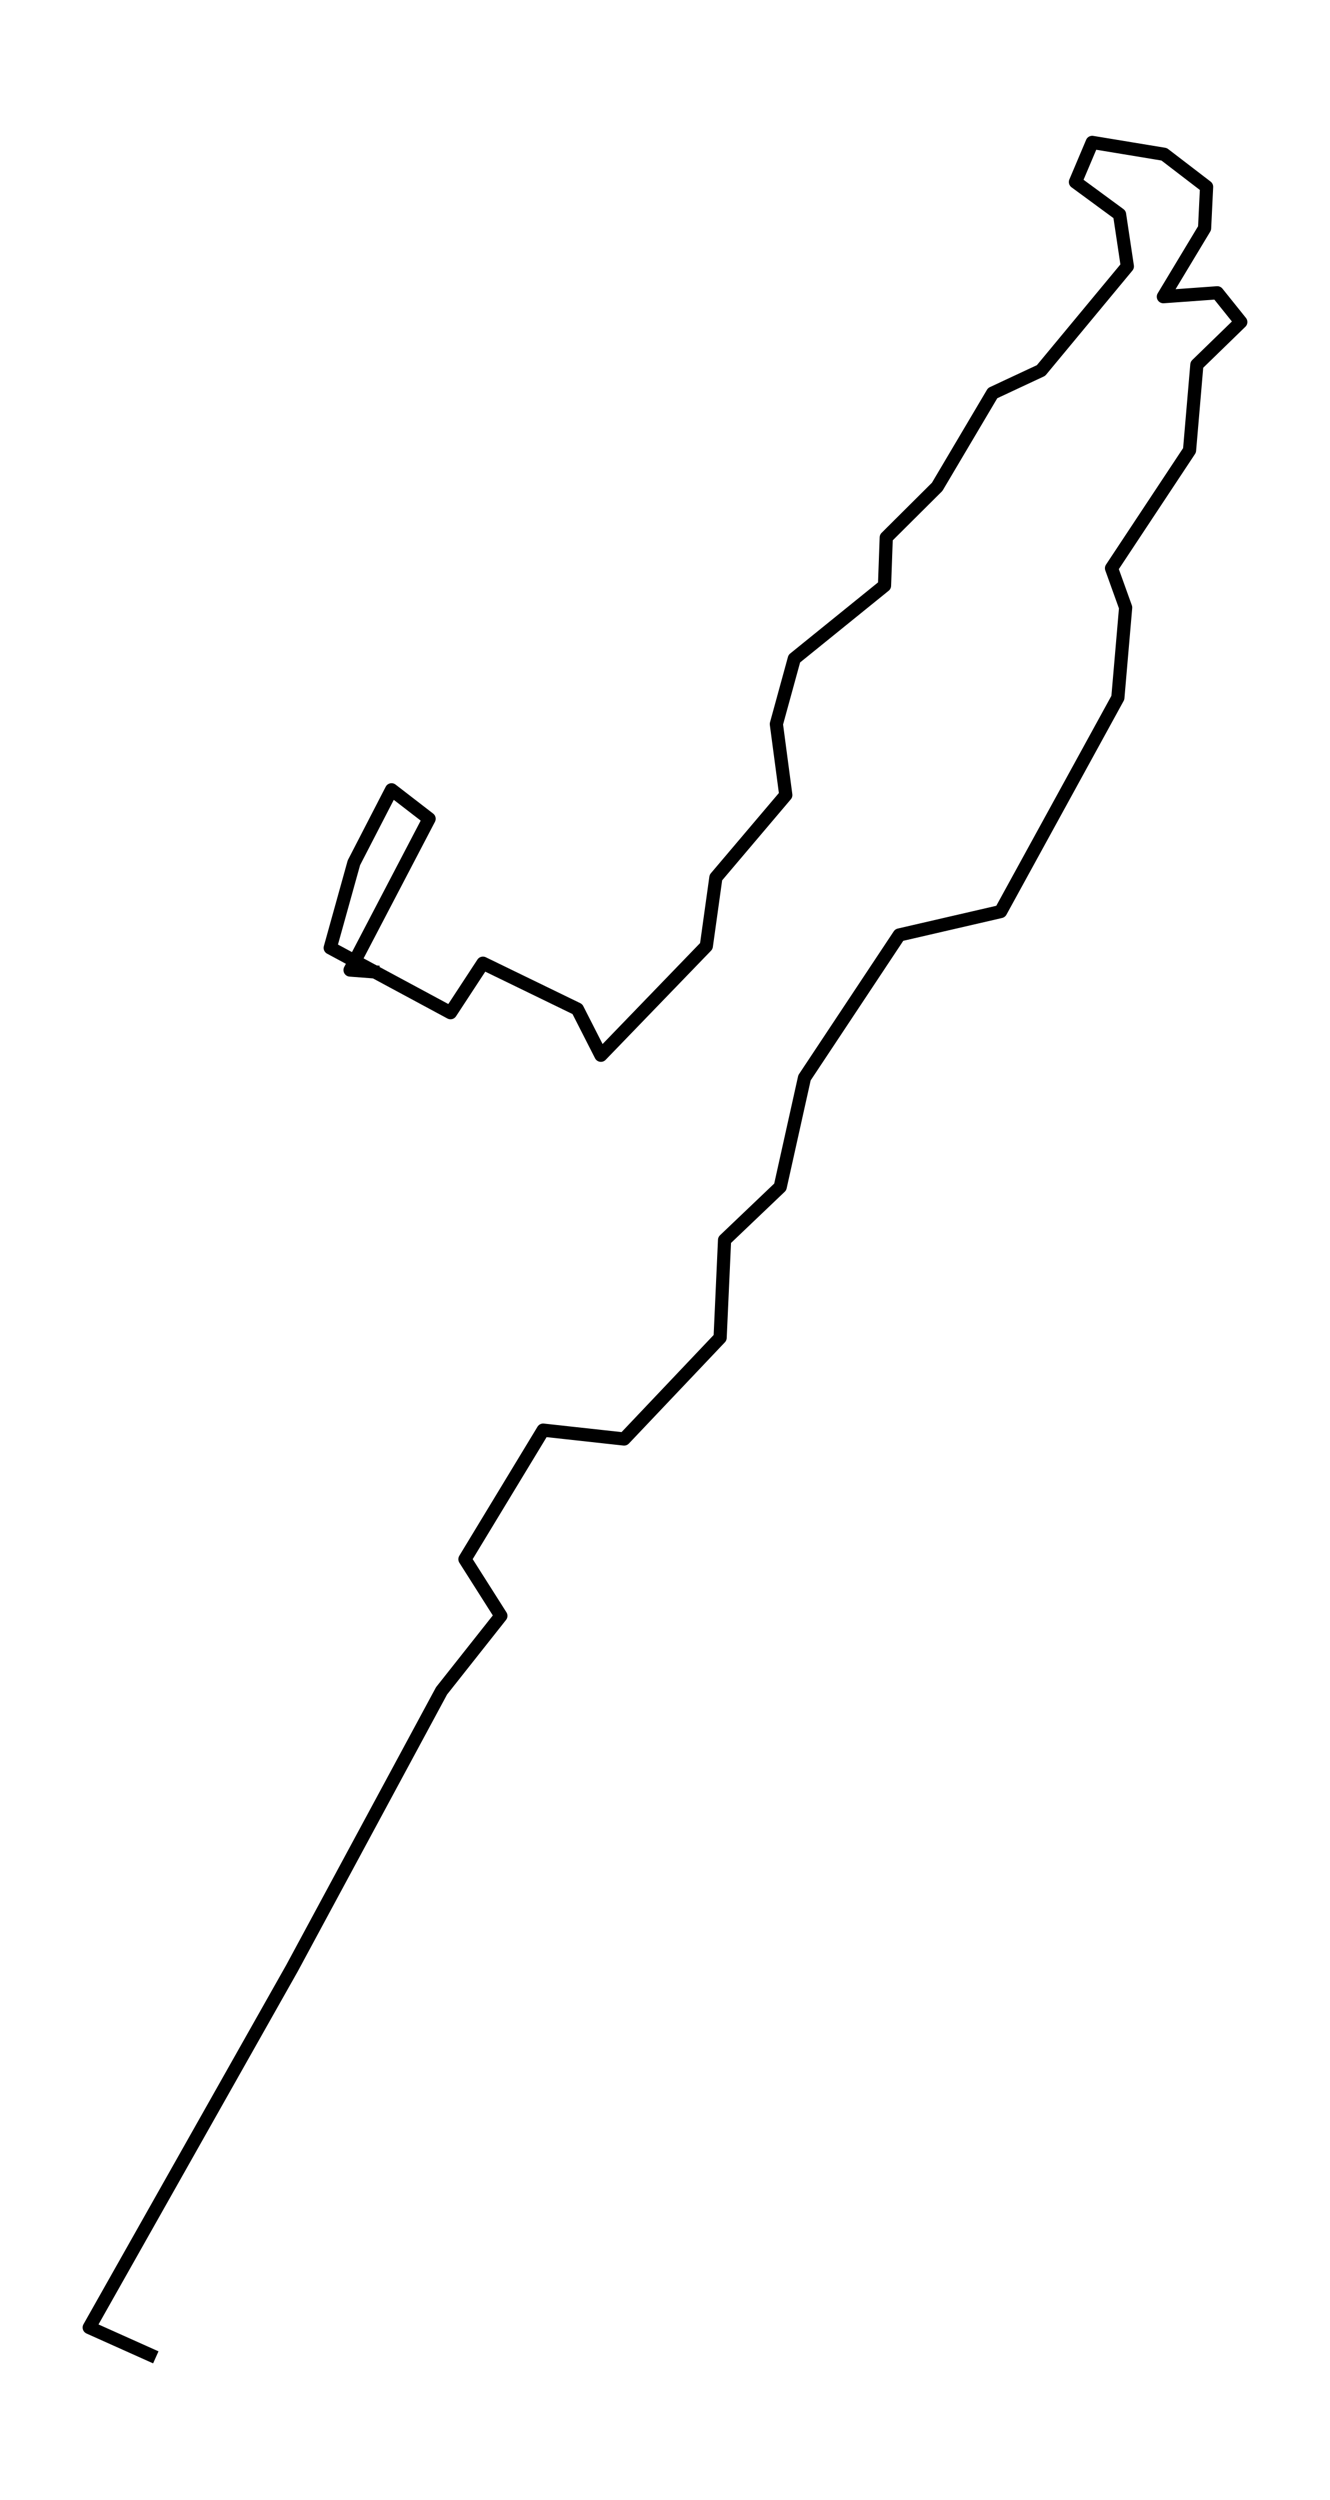 <?xml version="1.0" encoding="utf-8" standalone="no"?>
<!DOCTYPE svg PUBLIC "-//W3C//DTD SVG 1.1//EN"
  "http://www.w3.org/Graphics/SVG/1.1/DTD/svg11.dtd">
<!-- Created with matplotlib (https://matplotlib.org/) -->
<svg height="568.8pt" version="1.1" viewBox="0 0 302.712 568.8" width="302.712pt" xmlns="http://www.w3.org/2000/svg" xmlns:xlink="http://www.w3.org/1999/xlink">
 <defs>
  <style type="text/css">*{stroke-linecap:butt;stroke-linejoin:round;}</style>
 </defs>
 <g id="figure_1">
  <g id="patch_1">
   <path d="M 0 568.8 
L 302.712 568.8 
L 302.712 0 
L 0 0 
z
" style="fill:#ffffff;"/>
  </g>
  <g id="axes_1">
   <g id="LineCollection_1">
    <path clip-path="url(#p63a2ec3116)" d="M 35.461 536.4 
L 20.305 529.607 
L 66.469 447.835 
L 100.497 384.744 
L 114 367.673 
L 105.82 354.788 
L 123.623 325.414 
L 142.047 327.438 
L 163.902 304.394 
L 164.912 282.159 
L 177.578 270.084 
L 183.104 245.242 
L 204.668 212.748 
L 227.749 207.417 
L 254.427 158.77 
L 256.2 138.243 
L 252.984 129.298 
L 270.742 102.472 
L 272.41 82.992 
L 282.407 73.276 
L 277.068 66.621 
L 264.783 67.51 
L 274.167 51.93 
L 274.623 42.51 
L 264.963 35.105 
L 248.588 32.4 
L 244.775 41.414 
L 254.816 48.79 
L 256.588 60.608 
L 236.939 84.305 
L 225.932 89.449 
L 213.304 110.775 
L 201.714 122.308 
L 201.318 133.257 
L 180.786 149.874 
L 176.703 164.754 
L 178.849 180.907 
L 162.938 199.676 
L 160.762 215.276 
L 136.768 240.118 
L 131.415 229.612 
L 109.918 219.166 
L 102.538 230.432 
L 75.157 215.681 
L 80.548 196.319 
L 89.117 179.712 
L 97.663 186.307 
L 79.673 220.726 
L 86.298 221.23 
" style="fill:none;stroke:#000000;stroke-width:3;"/>
   </g>
  </g>
 </g>
 <defs>
  <clipPath id="p63a2ec3116">
   <rect height="554.4" width="288.312" x="7.2" y="7.2"/>
  </clipPath>
 </defs>
</svg>
